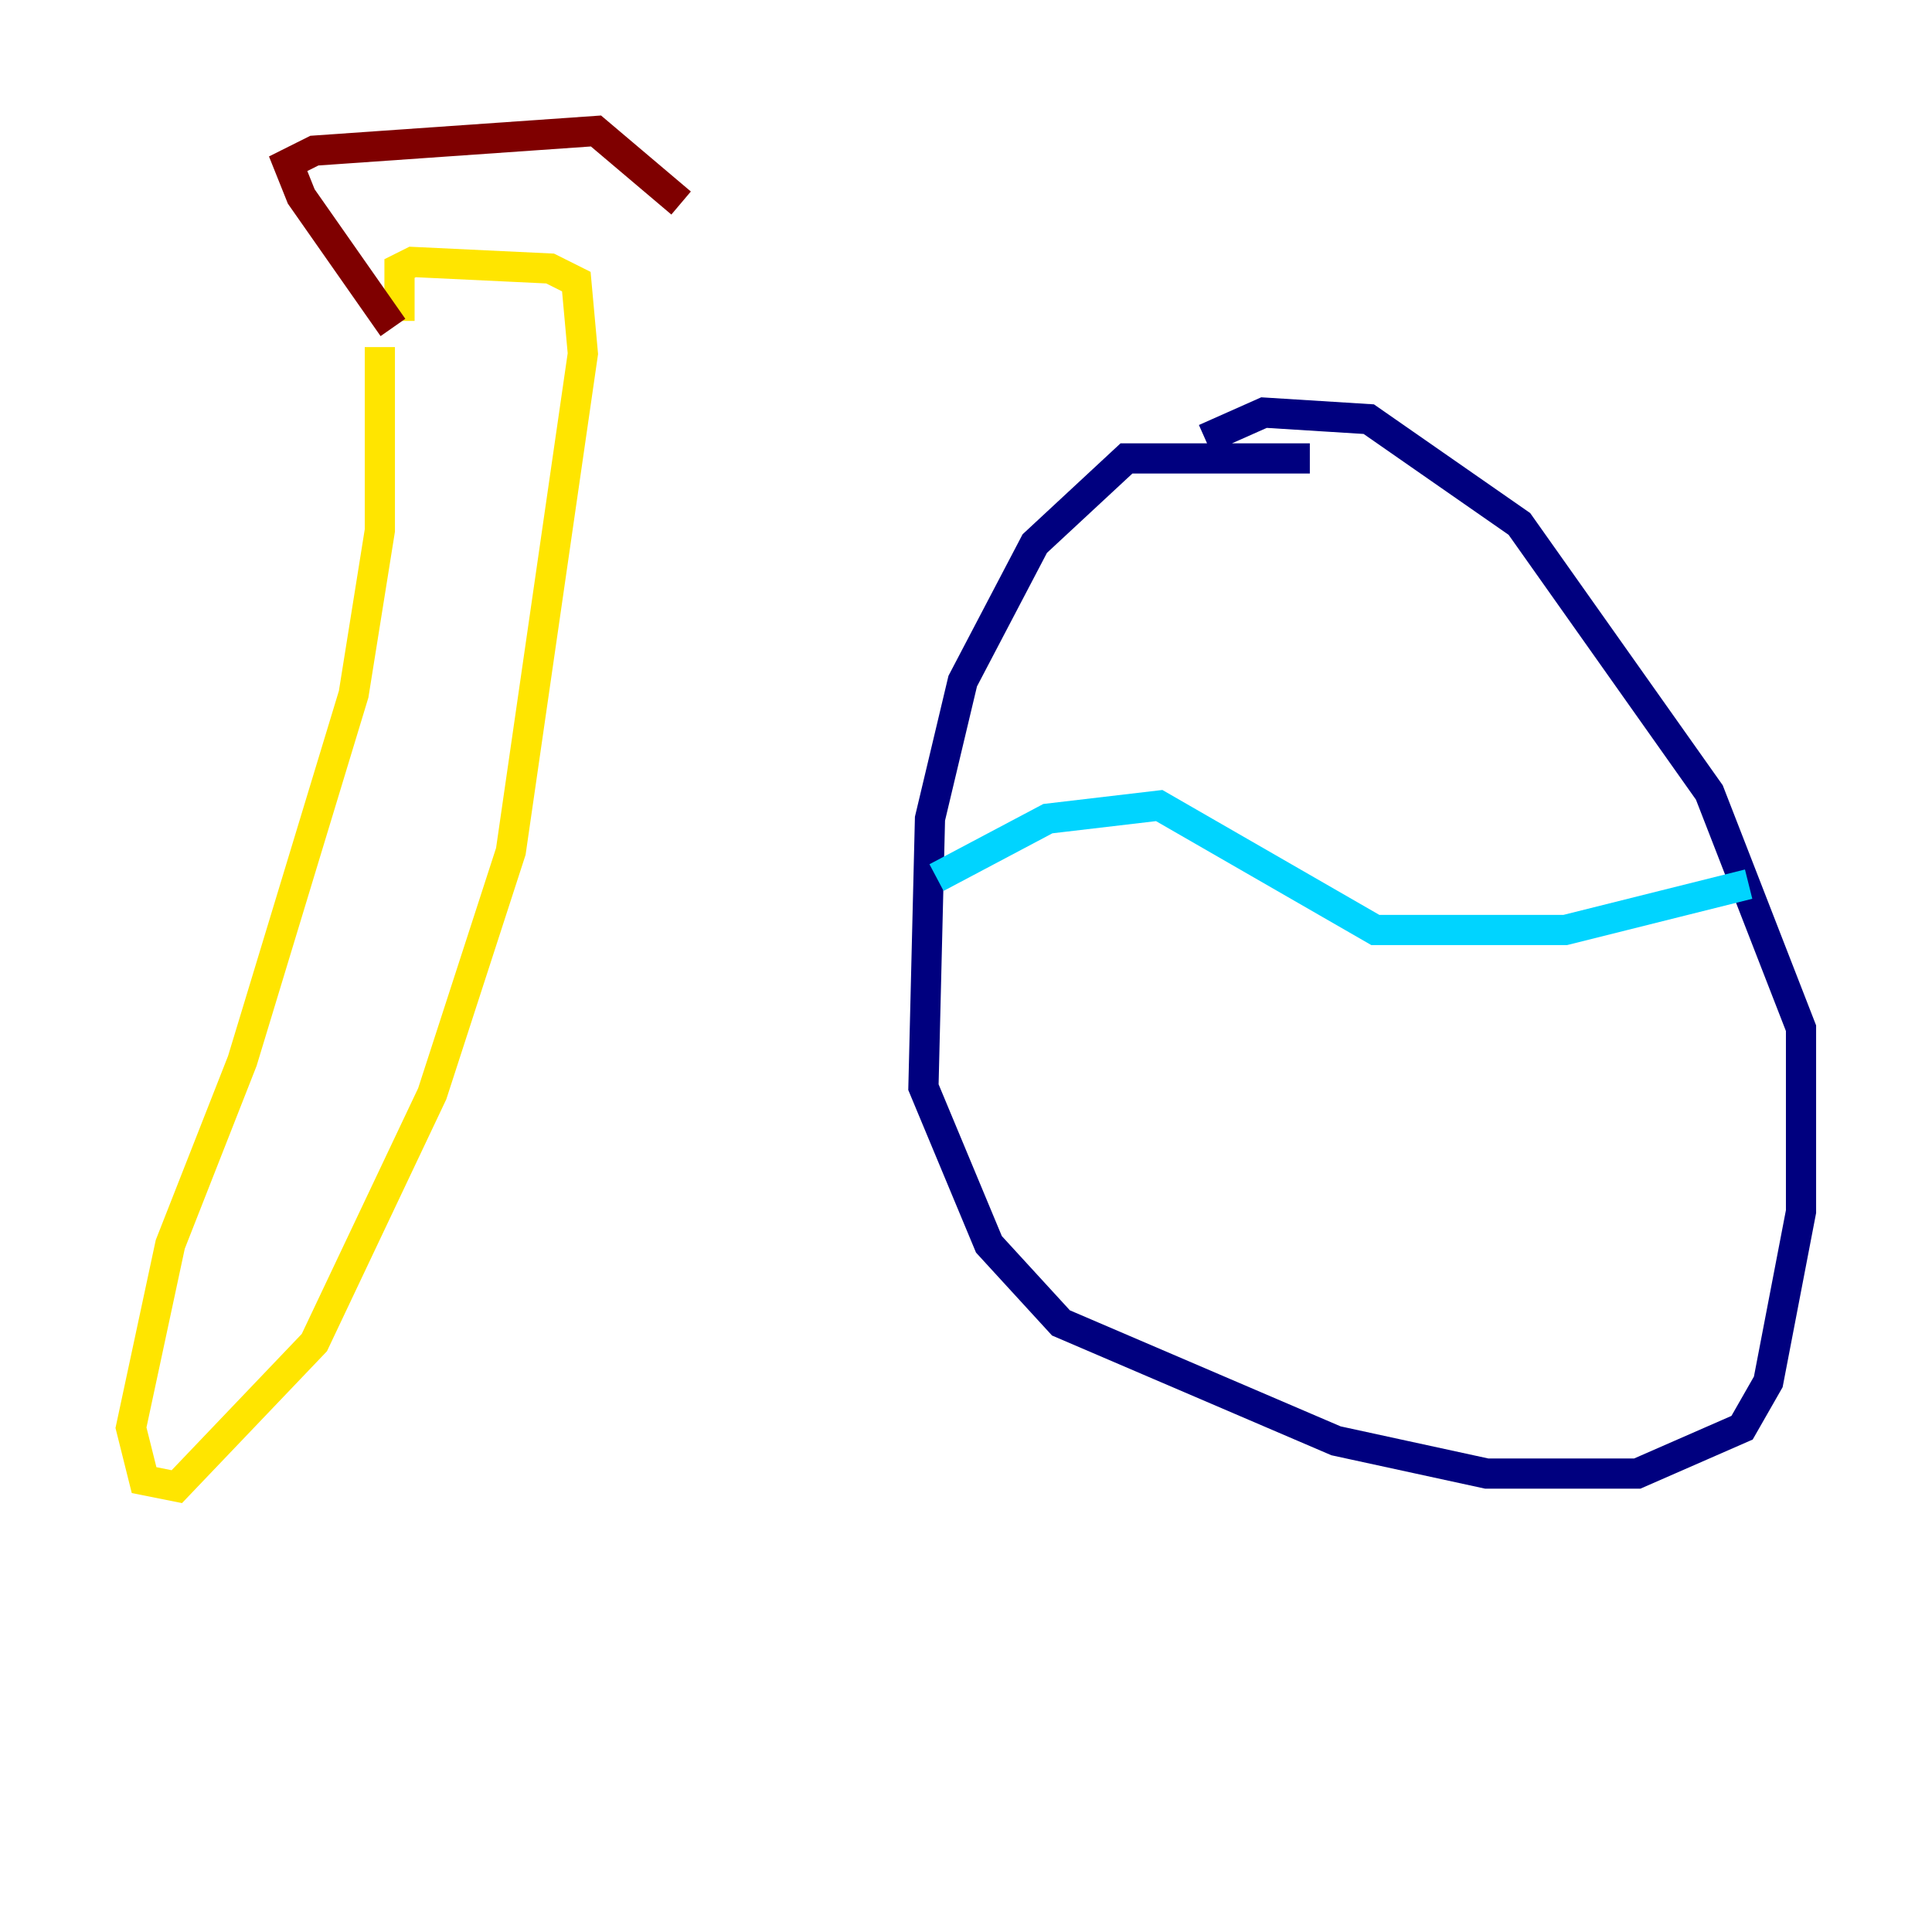 <?xml version="1.0" encoding="utf-8" ?>
<svg baseProfile="tiny" height="128" version="1.2" viewBox="0,0,128,128" width="128" xmlns="http://www.w3.org/2000/svg" xmlns:ev="http://www.w3.org/2001/xml-events" xmlns:xlink="http://www.w3.org/1999/xlink"><defs /><polyline fill="none" points="86.78,30.373 74.63,30.373 68.556,36.014 63.783,45.125 61.614,54.237 61.18,72.027 65.519,82.441 70.291,87.647 88.515,95.458 98.495,97.627 108.475,97.627 115.417,94.59 117.153,91.552 119.322,80.271 119.322,68.122 113.248,52.502 100.664,34.712 90.685,27.77 83.742,27.336 79.837,29.071" stroke="#00007f" stroke-width="2" /><polyline fill="none" points="62.047,58.142 69.424,54.237 76.8,53.37 91.119,61.614 103.702,61.614 115.851,58.576" stroke="#00d4ff" stroke-width="2" /><polyline fill="none" points="25.166,22.997 25.166,35.146 23.43,45.993 16.054,70.291 11.281,82.441 8.678,94.59 9.546,98.061 11.715,98.495 20.827,88.949 28.637,72.461 33.844,56.407 38.617,23.43 38.183,18.658 36.447,17.79 27.336,17.356 26.468,17.79 26.468,21.261" stroke="#ffe500" stroke-width="2" /><polyline fill="none" points="26.034,21.695 19.959,13.017 19.091,10.848 20.827,9.98 39.485,8.678 45.125,13.451" stroke="#7f0000" stroke-width="2" /></svg>